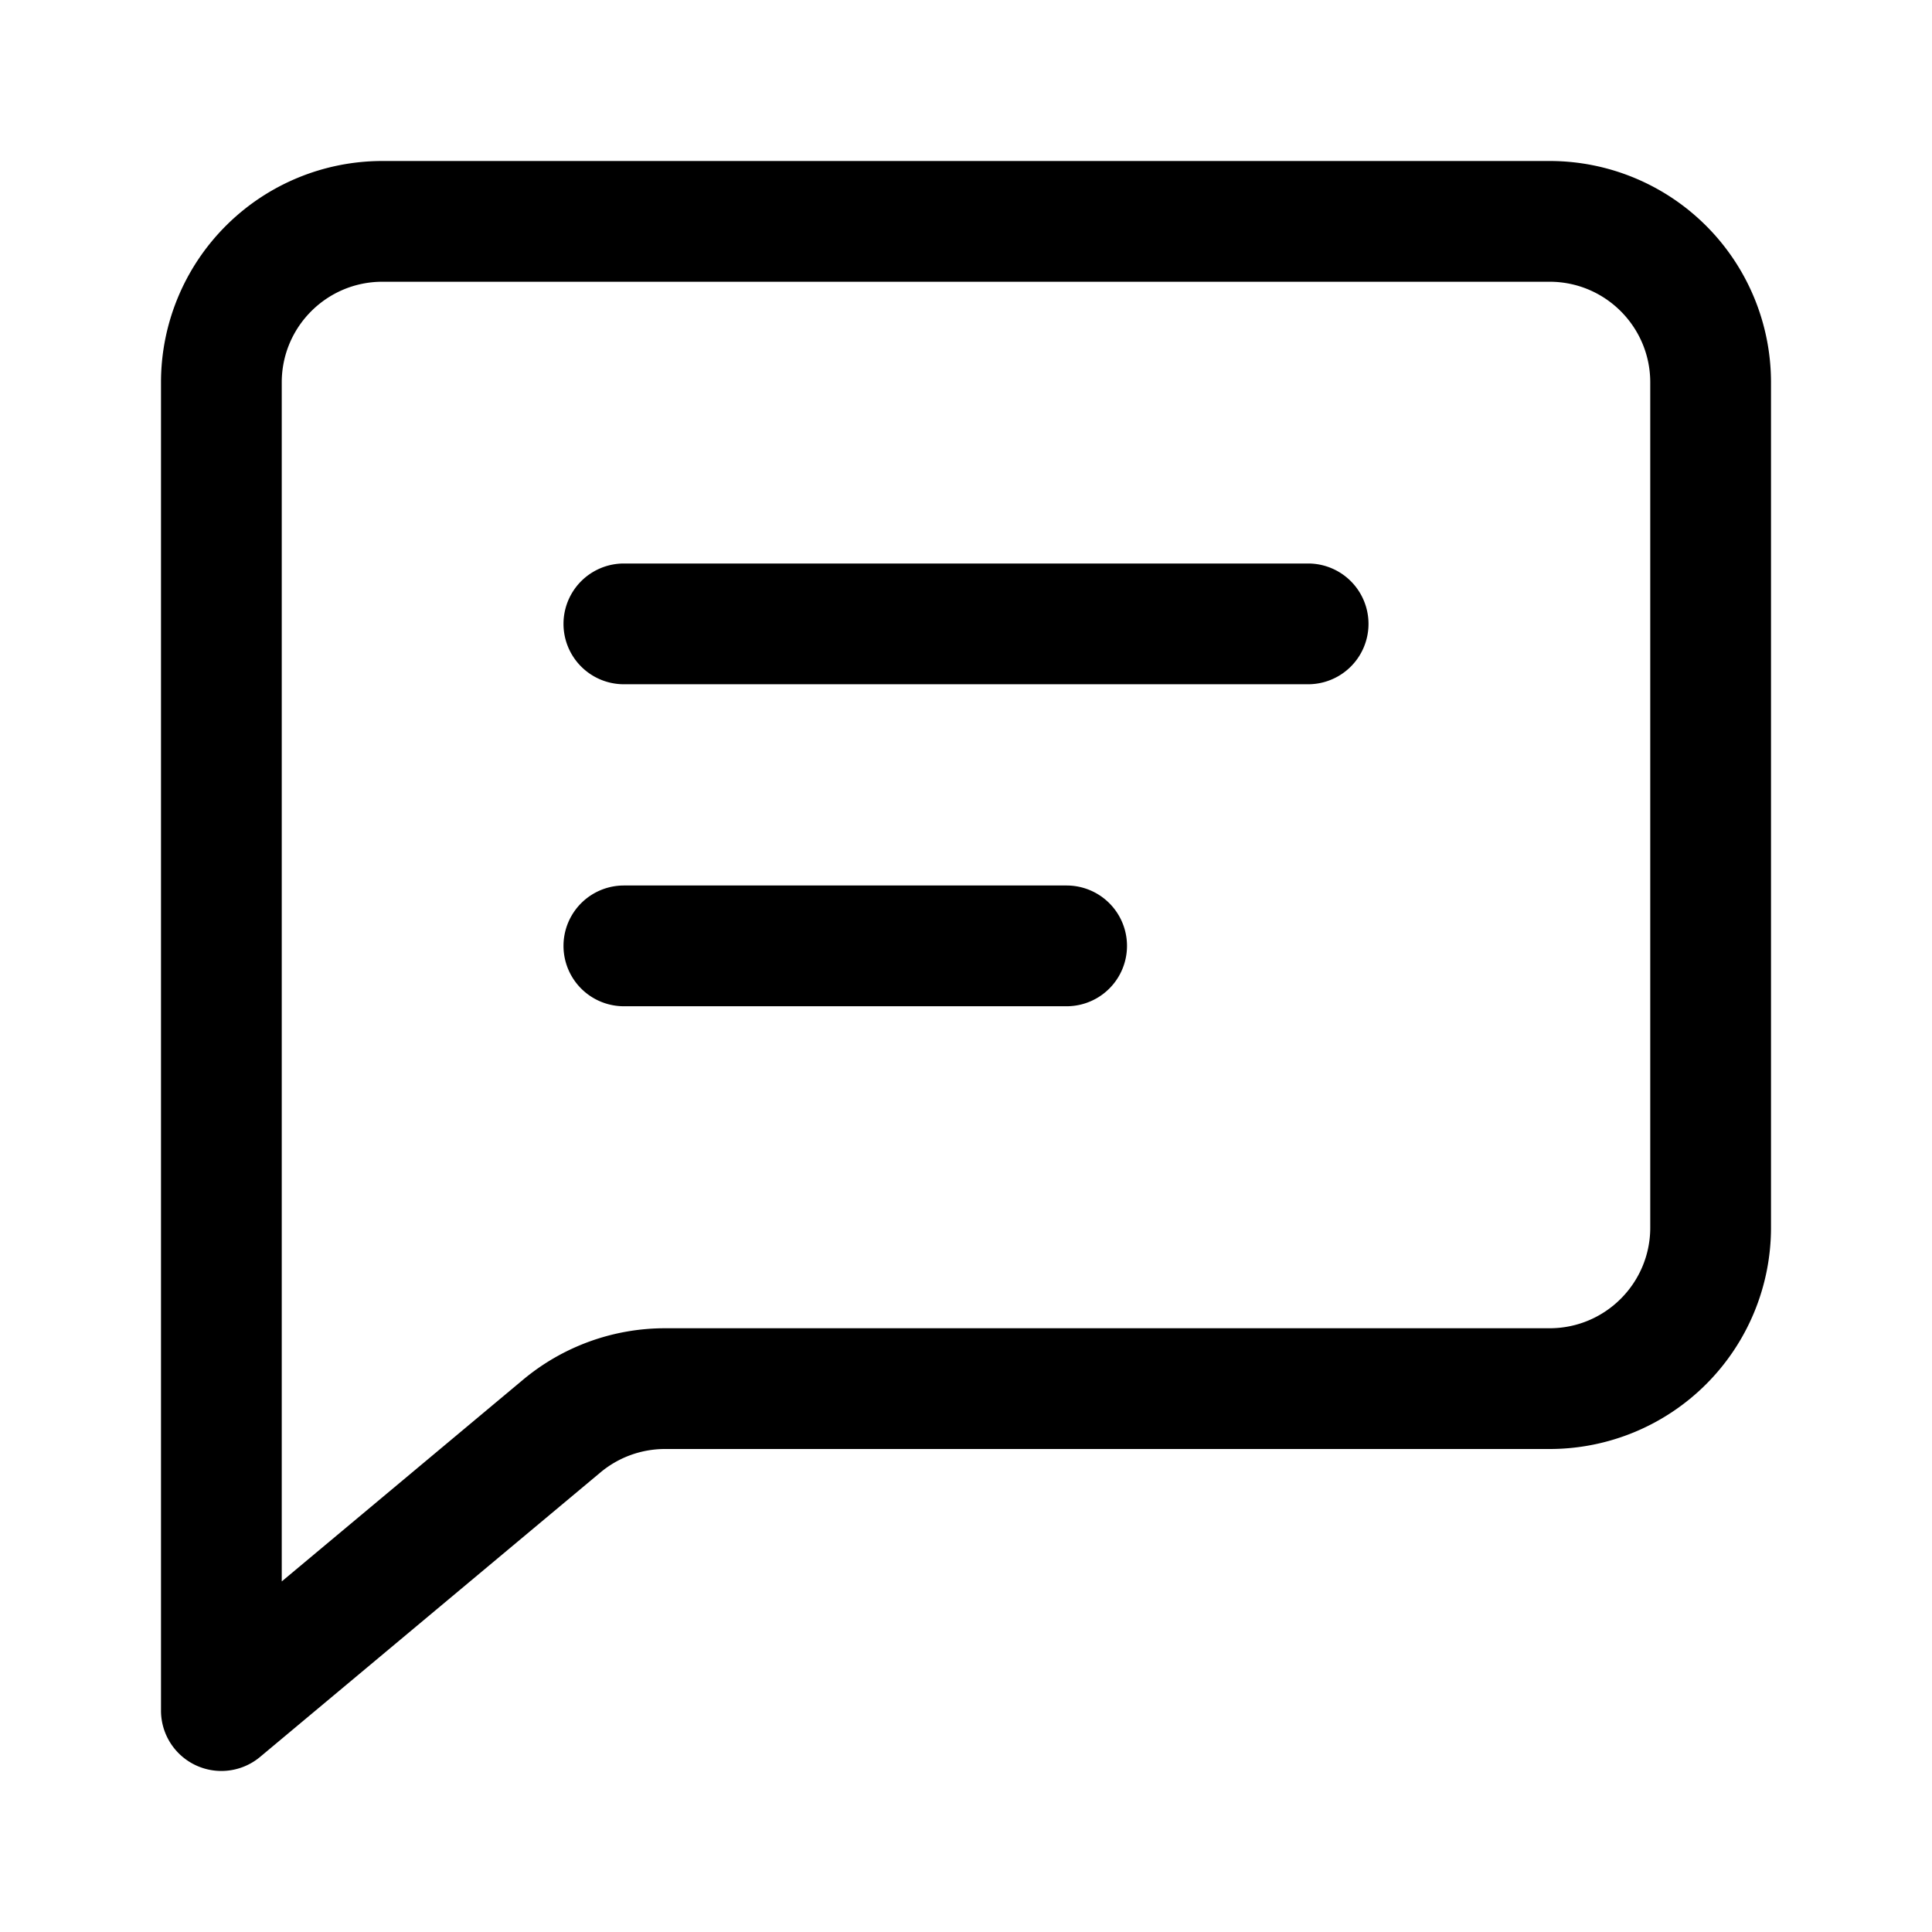 <svg xmlns="http://www.w3.org/2000/svg" width="24" height="24" fill="currentColor" viewBox="0 0 24 24">
  <path fill-rule="evenodd" d="M22 4.75A2.75 2.75 0 0 0 19.25 2H4.75A2.75 2.75 0 0 0 2 4.75v16.5a.75.75 0 0 0 1.231.575l4.228-3.534A1.25 1.25 0 0 1 8.26 18h10.99A2.75 2.75 0 0 0 22 15.25V4.75ZM19.25 3.5c.69 0 1.25.56 1.25 1.25v10.5c0 .69-.56 1.25-1.25 1.25H8.26a2.75 2.75 0 0 0-1.763.64L3.5 19.645V4.75c0-.69.56-1.25 1.25-1.25h14.5Z"/>
  <path d="M7.75 7a.75.75 0 0 0 0 1.5h8.5a.75.75 0 0 0 0-1.5h-8.5Zm0 4a.75.75 0 0 0 0 1.5h5.5a.75.75 0 0 0 0-1.5h-5.5Z"/>
</svg>
